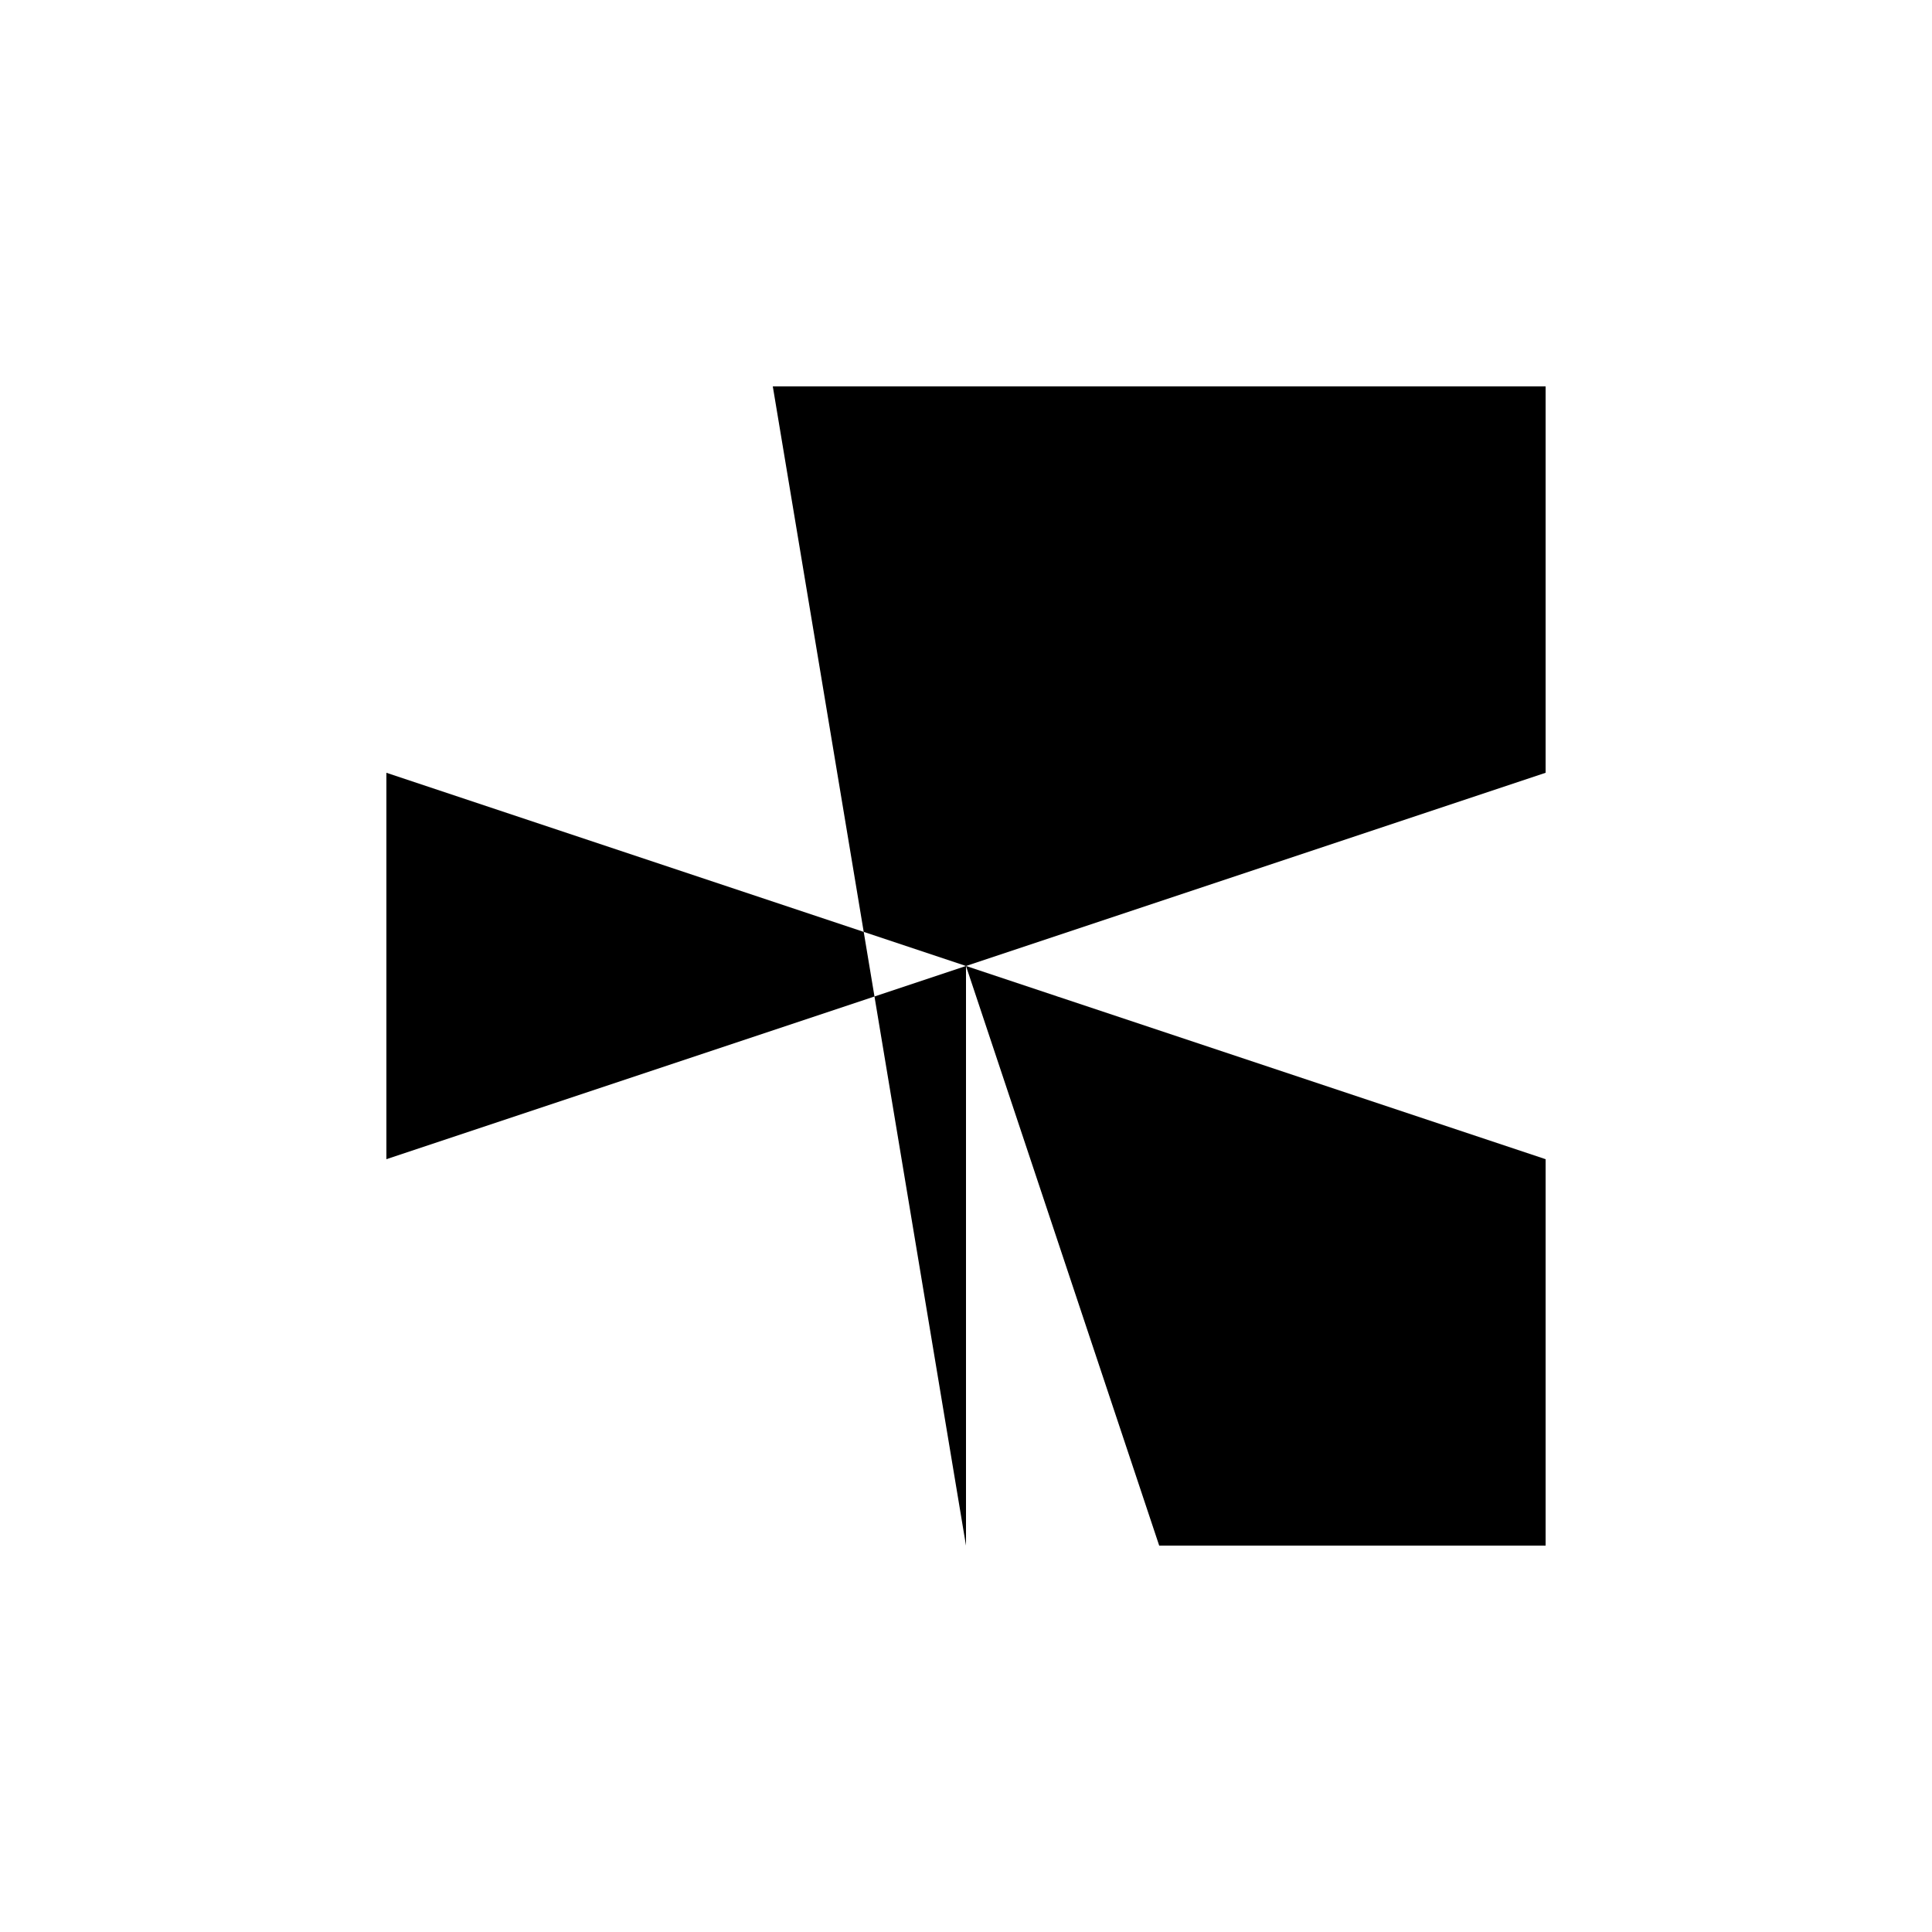 <svg xmlns="http://www.w3.org/2000/svg" viewBox="-100 -100 500 500"><path style="fill:#000000" fill-rule="evenodd" d="M 0,100 150,150 0,200 0,100 L 100,0 150,0 200,0 150,150 300,100 300,0 200,0 100,300 150,150 300,200 300,300 200,300 150,150 150,300 100,0 M 150,0 150,150"/></svg>
